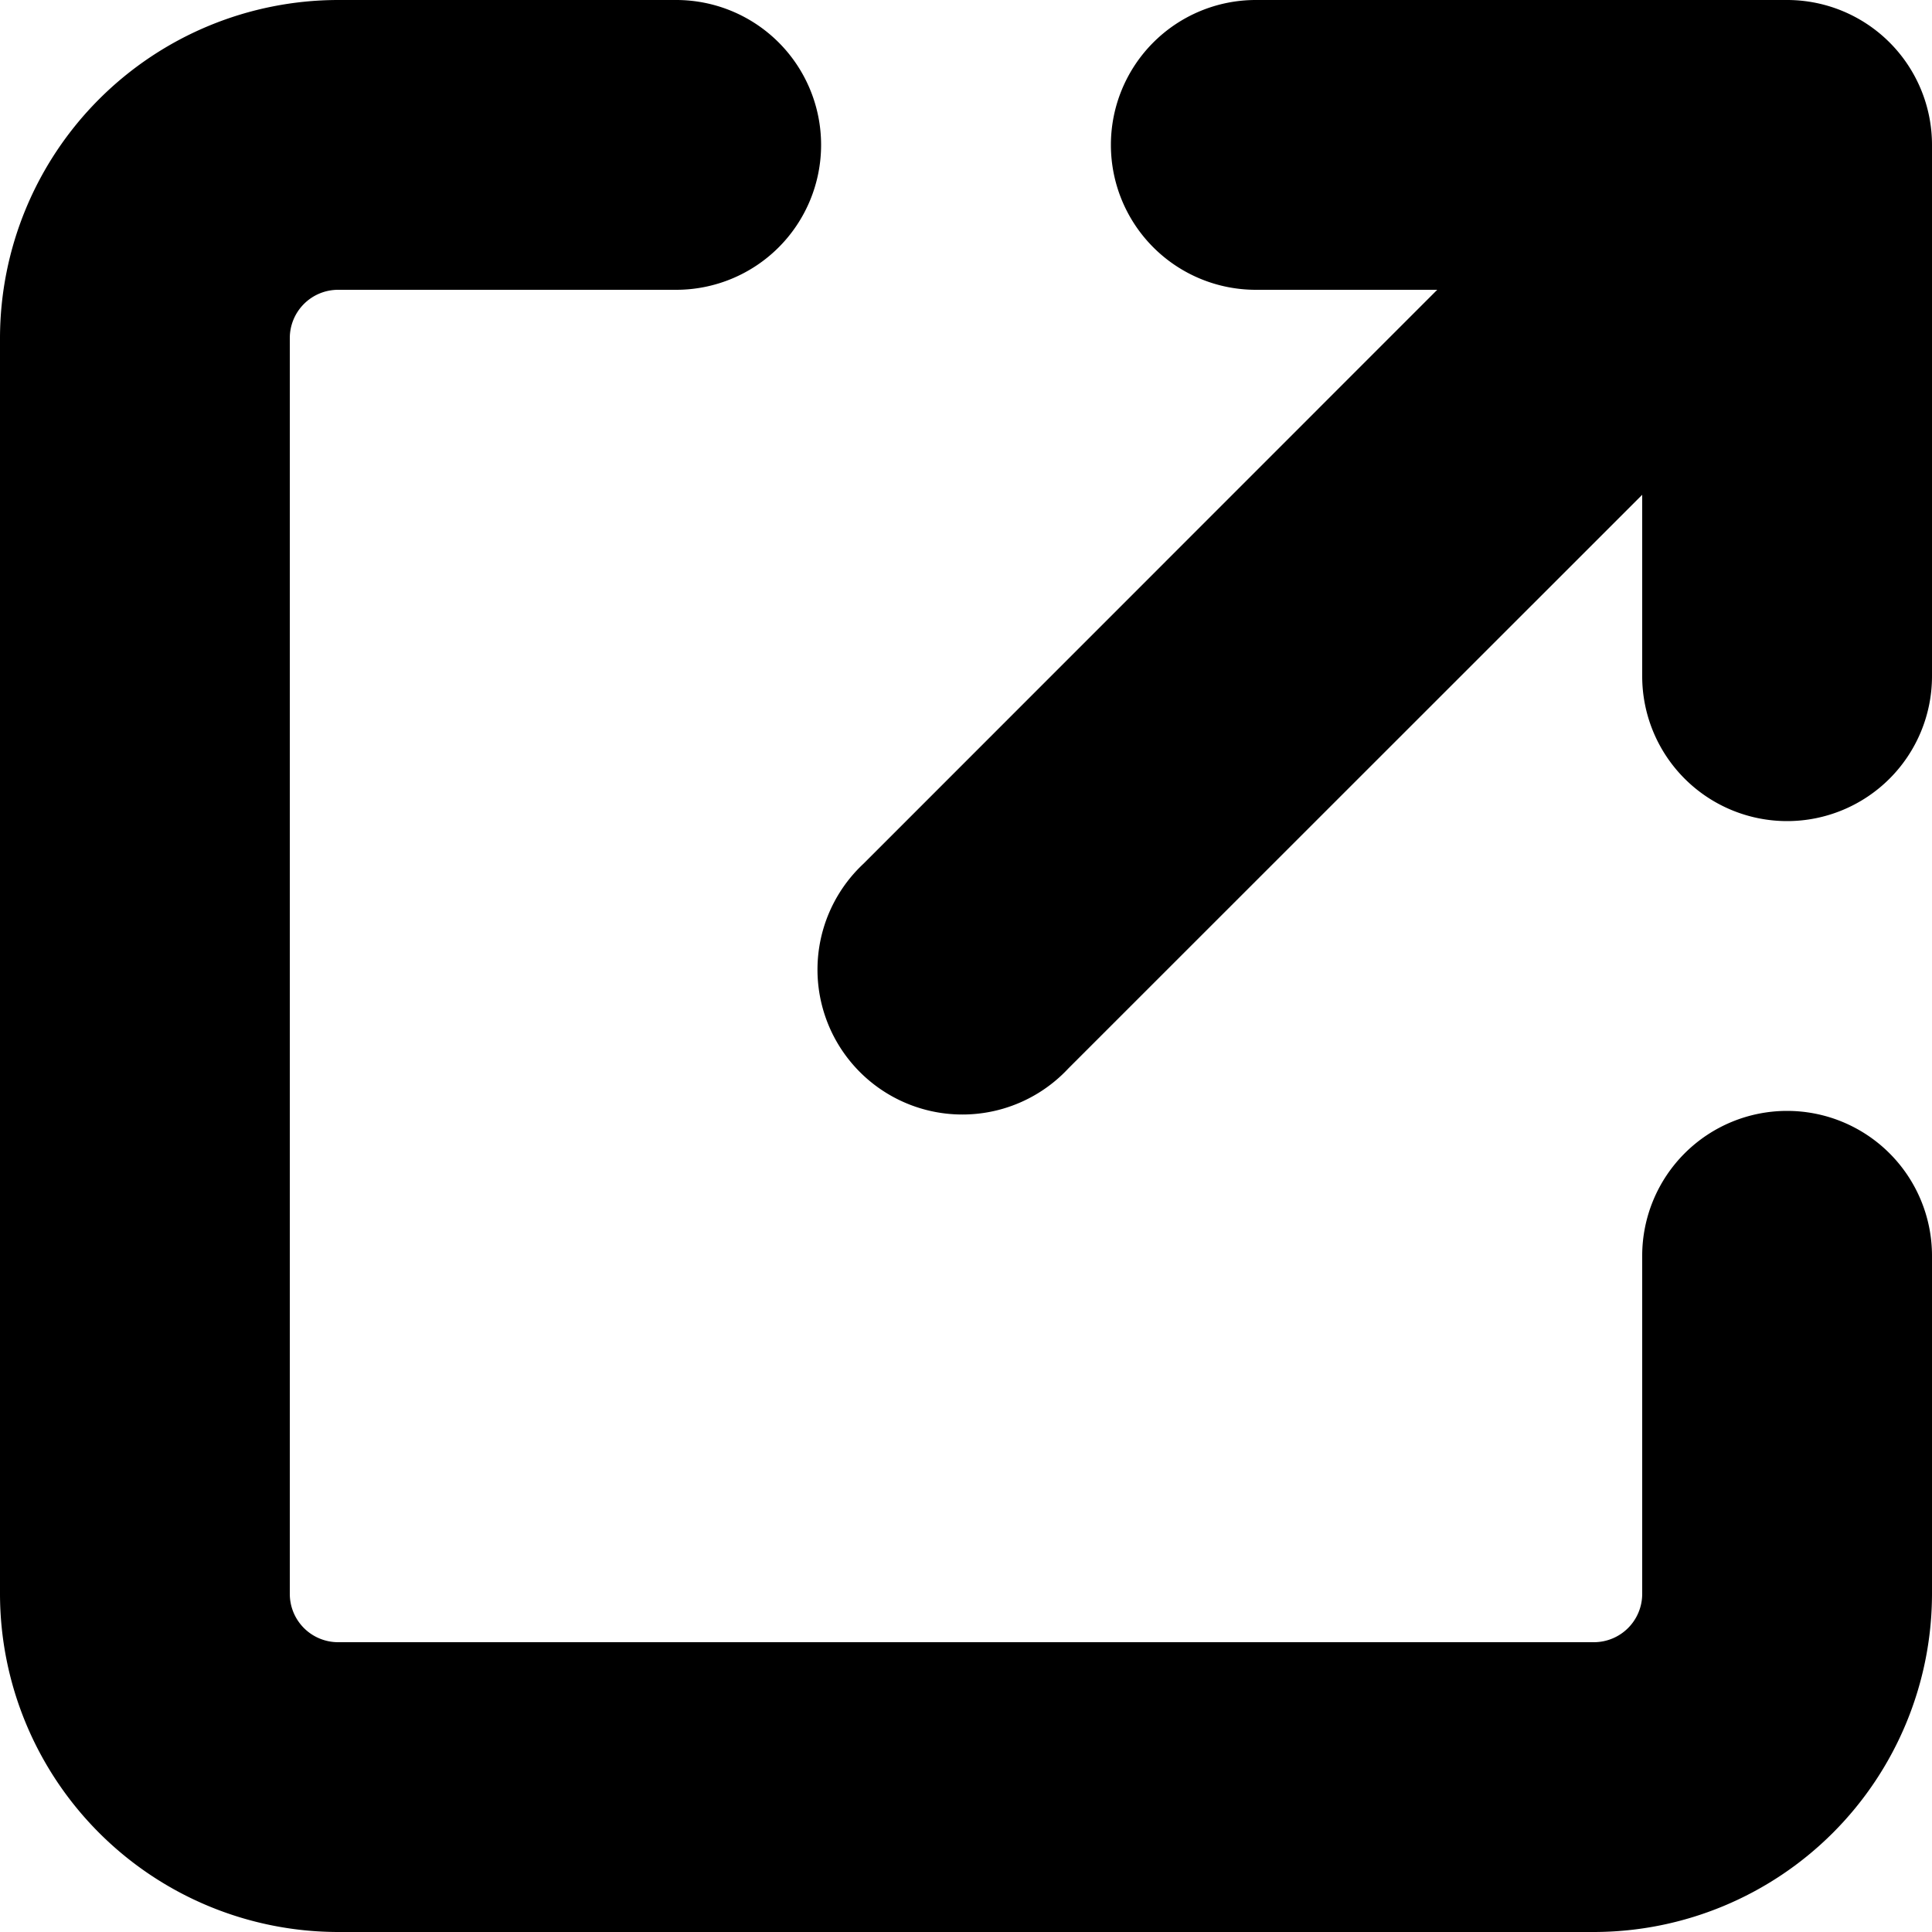 <svg viewBox="0 0 140 140" xmlns="http://www.w3.org/2000/svg"><path fill="currentColor" d="M129.5 80.5A10.5 10.5 0 0 0 119 91v24.5a3.5 3.5 0 0 1-3.5 3.5h-91a3.5 3.5 0 0 1-3.5-3.5v-91a3.5 3.5 0 0 1 3.5-3.5H49a10.5 10.5 0 0 0 0-21H24.5A24.528 24.528 0 0 0 0 24.5v91A24.528 24.528 0 0 0 24.5 140h91a24.528 24.528 0 0 0 24.5-24.5V91a10.5 10.5 0 0 0-10.5-10.5z"/><path fill="currentColor" d="M129.5 0H91a10.5 10.5 0 0 0 0 21h13.146L62.58 62.58a10.5 10.5 0 1 0 14.84 14.84L119 35.854V49a10.5 10.5 0 0 0 21 0V10.5A10.5 10.5 0 0 0 129.5 0z"/></svg>